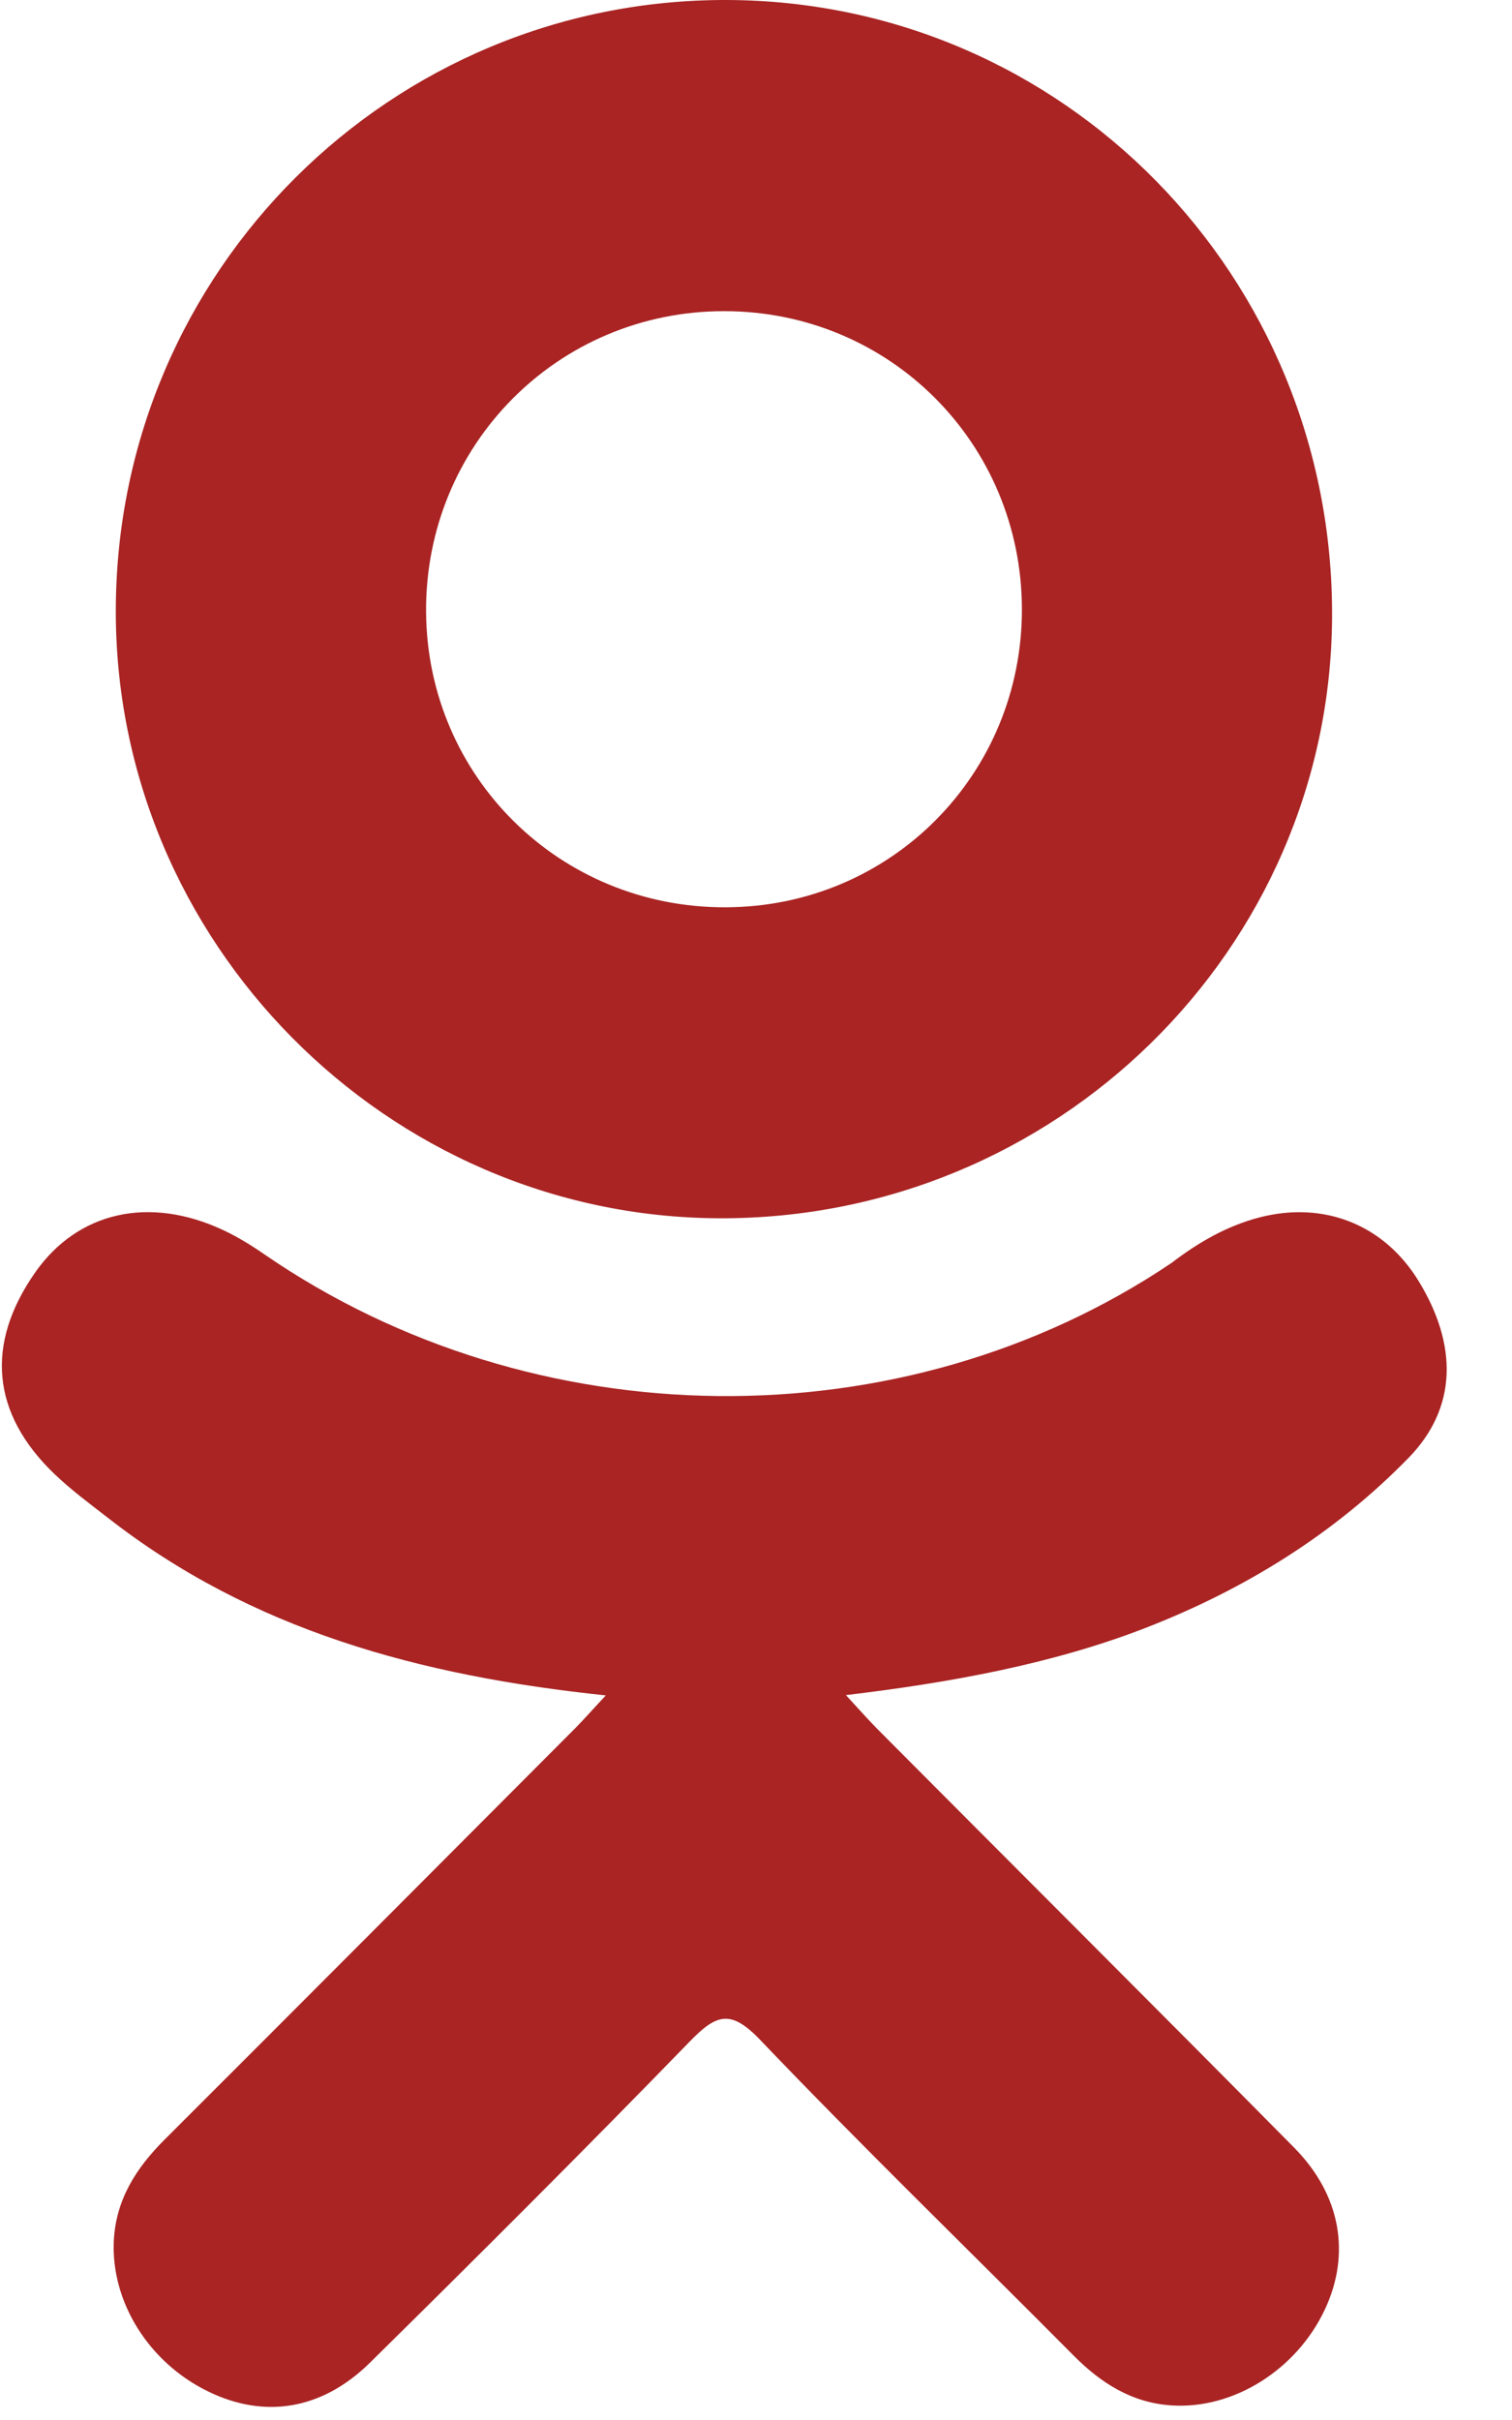 <?xml version="1.0" encoding="UTF-8"?>
<svg width="15px" height="24px" viewBox="0 0 15 24" version="1.1" xmlns="http://www.w3.org/2000/svg" xmlns:xlink="http://www.w3.org/1999/xlink">
    <!-- Generator: Sketch 49.2 (51160) - http://www.bohemiancoding.com/sketch -->
    <title>odnoklassniki-logo</title>
    <desc>Created with Sketch.</desc>
    <defs></defs>
    <g id="Page-1" stroke="none" stroke-width="1" fill="none" fill-rule="evenodd">
        <g id="Главная" transform="translate(-361, -2543)" fill="#A92423" fill-rule="nonzero">
            <g id="Футер" transform="translate(0, 2390)">
                <g id="Социальные-сети" transform="translate(236, 153)">
                    <g id="odnoklassniki-logo" transform="translate(125, 0)">
                        <path d="M6.01,16.814 C4.16,16.62 2.491,16.165 1.063,15.047 C0.885,14.909 0.703,14.774 0.541,14.619 C-0.085,14.019 -0.147,13.331 0.347,12.622 C0.77,12.016 1.481,11.854 2.22,12.202 C2.362,12.269 2.499,12.354 2.629,12.444 C5.292,14.273 8.949,14.324 11.621,12.526 C11.886,12.323 12.169,12.158 12.497,12.073 C13.134,11.909 13.729,12.144 14.072,12.702 C14.463,13.339 14.457,13.961 13.976,14.456 C13.237,15.214 12.348,15.763 11.361,16.146 C10.427,16.508 9.404,16.69 8.392,16.811 C8.544,16.977 8.617,17.059 8.712,17.155 C10.086,18.536 11.467,19.912 12.837,21.297 C13.304,21.769 13.401,22.354 13.144,22.903 C12.863,23.503 12.234,23.898 11.617,23.855 C11.227,23.828 10.922,23.634 10.651,23.361 C9.614,22.317 8.557,21.293 7.541,20.23 C7.245,19.92 7.103,19.979 6.842,20.247 C5.798,21.322 4.738,22.379 3.671,23.431 C3.192,23.903 2.622,23.988 2.067,23.718 C1.476,23.432 1.101,22.829 1.129,22.224 C1.149,21.814 1.351,21.501 1.632,21.22 C2.993,19.862 4.349,18.5 5.706,17.14 C5.796,17.049 5.88,16.953 6.01,16.814 Z" id="Shape"></path>
                        <path d="M7.138,12.082 C3.836,12.071 1.129,9.334 1.149,6.028 C1.167,2.685 3.876,-0.009 7.21,0 C10.55,0.009 13.232,2.742 13.215,6.12 C13.198,9.419 10.472,12.094 7.138,12.082 Z M10.138,6.036 C10.132,4.394 8.825,3.087 7.186,3.086 C5.534,3.084 4.215,4.415 4.227,6.071 C4.239,7.707 5.558,9.005 7.201,8.998 C8.839,8.993 10.143,7.677 10.138,6.036 Z" id="Shape"></path>
                    </g>
                </g>
            </g>
        </g>
    </g>
</svg>